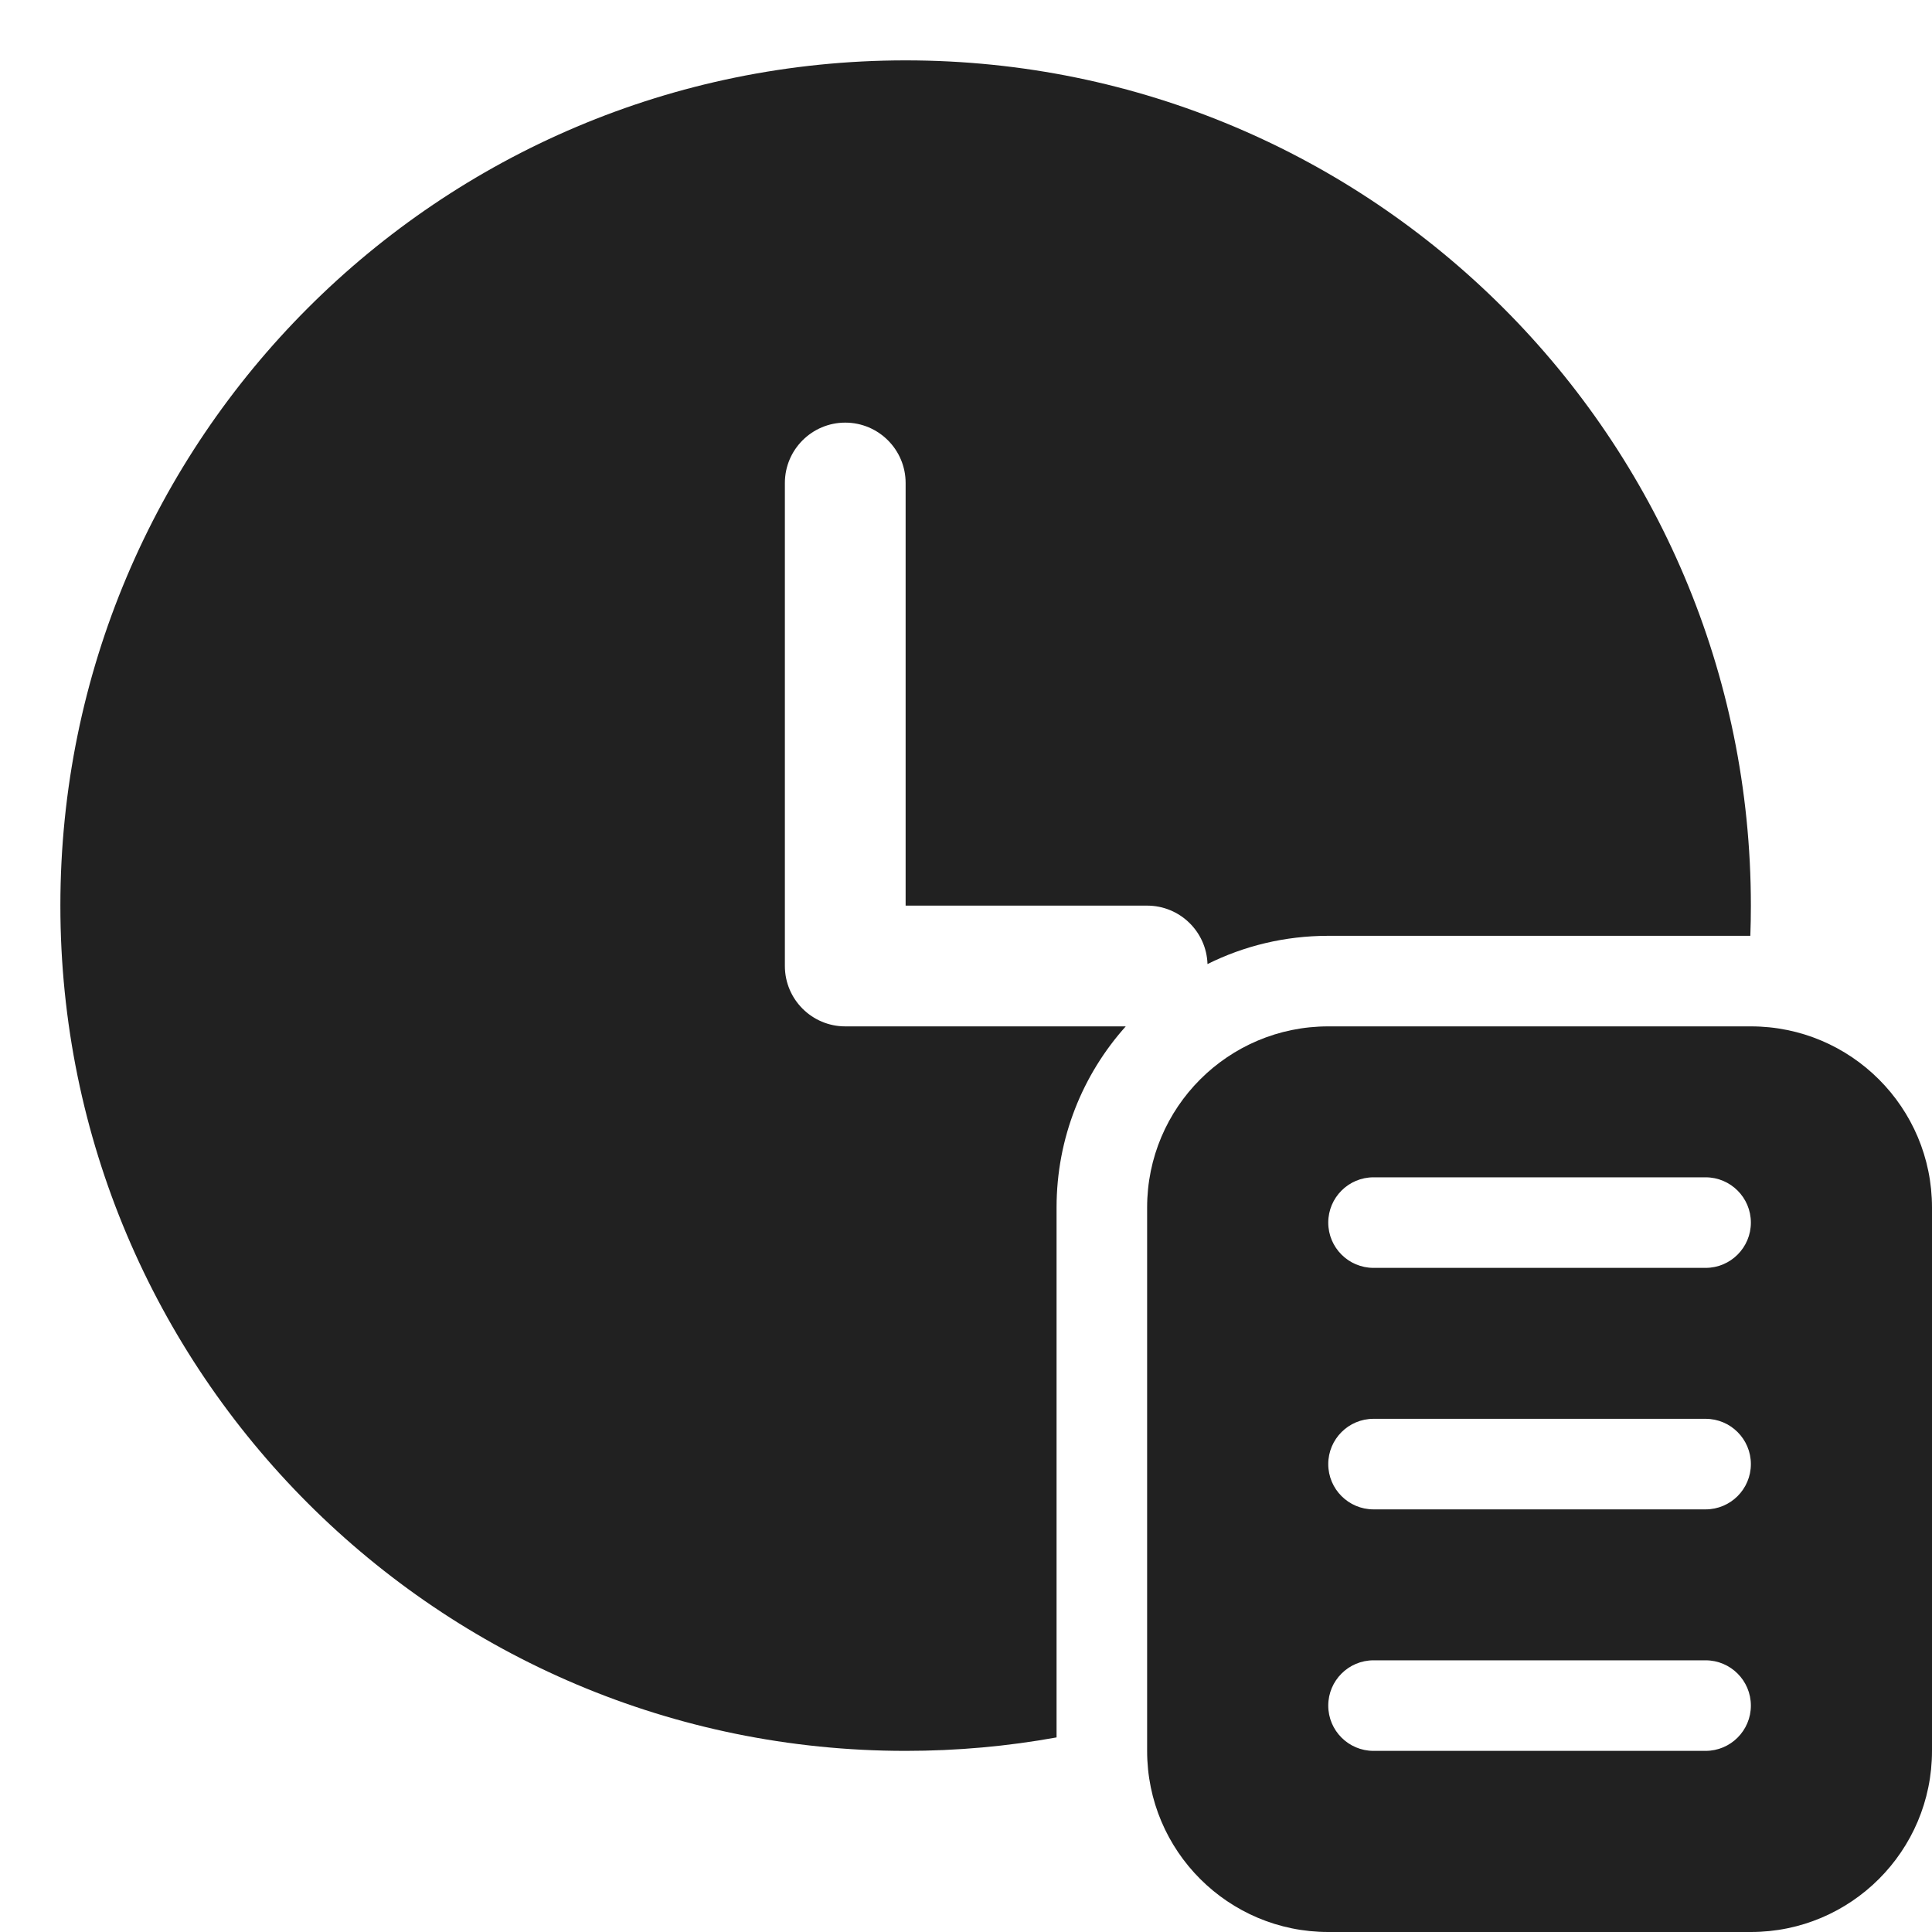 <svg width="32" height="32" viewBox="0 0 32 32" fill="none" xmlns="http://www.w3.org/2000/svg">
<path d="M17.5 28.777C16.689 28.924 15.853 29 15 29C7.268 29 1 22.732 1 15C1 7.268 7.268 1 15 1C22.732 1 29 7.268 29 15C29 15.167 28.997 15.334 28.991 15.5H22C21.281 15.5 20.602 15.668 20 15.968C19.983 15.431 19.542 15 19 15H15V8C15 7.448 14.552 7 14 7C13.448 7 13 7.448 13 8V16C13 16.552 13.448 17 14 17H18.646C17.933 17.796 17.5 18.848 17.5 20V28.777ZM29 17H22C20.343 17 19 18.343 19 20V29C19 30.657 20.343 32 22 32H29C30.657 32 32 30.657 32 29V20C32 18.343 30.657 17 29 17ZM28.25 29H22.75C22.336 29 22 28.664 22 28.25C22 27.836 22.336 27.5 22.75 27.5H28.25C28.664 27.5 29 27.836 29 28.25C29 28.664 28.664 29 28.25 29ZM28.25 25H22.75C22.336 25 22 24.664 22 24.25C22 23.836 22.336 23.5 22.75 23.5H28.25C28.664 23.5 29 23.836 29 24.25C29 24.664 28.664 25 28.25 25ZM28.25 21H22.75C22.336 21 22 20.664 22 20.25C22 19.836 22.336 19.5 22.75 19.5H28.25C28.664 19.5 29 19.836 29 20.25C29 20.664 28.664 21 28.25 21Z" fill="#212121"/>
</svg>
